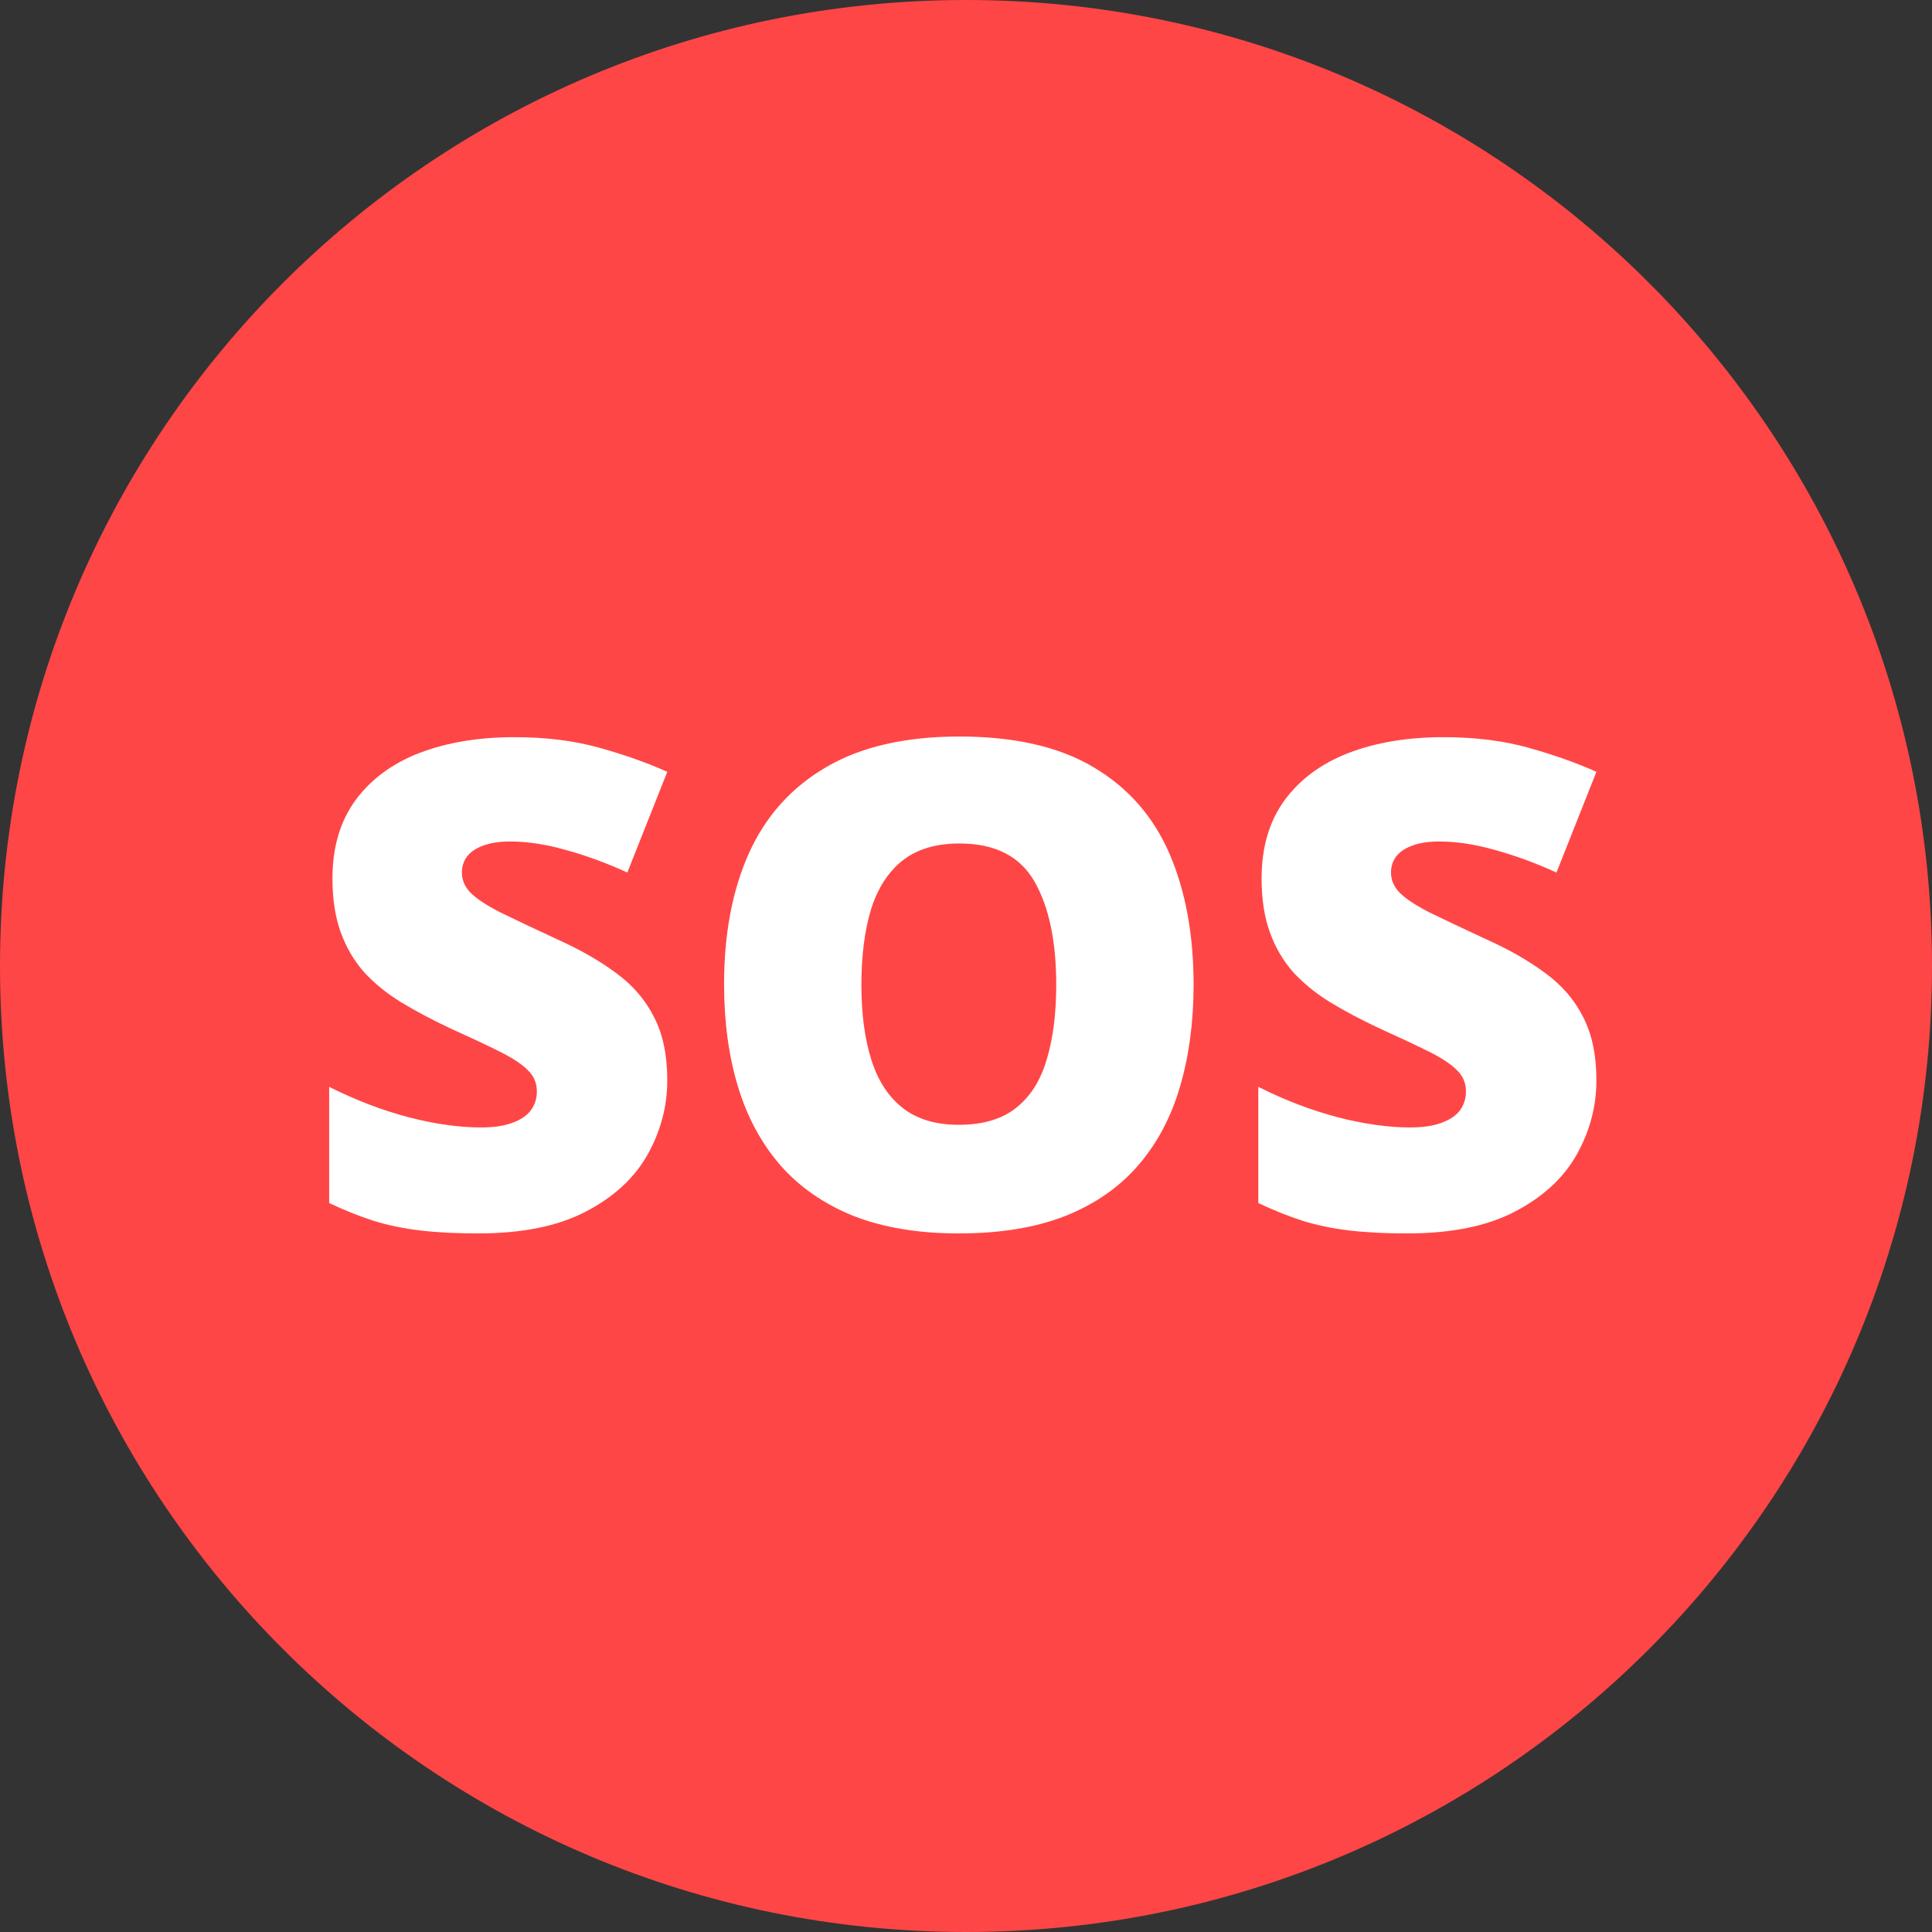 <svg width="50" height="50" viewBox="0 0 50 50" fill="none" xmlns="http://www.w3.org/2000/svg">
<rect x="0" y="0" width="50" height="50" fill="#333333" stroke="none"/>
<g clip-path="url(#clip0_1_46)">
<path d="M25 50C38.807 50 50 38.807 50 25C50 11.193 38.807 0 25 0C11.193 0 0 11.193 0 25C0 38.807 11.193 50 25 50Z" fill="#FF4646"/>
<path d="M17.269 27.956C17.269 28.634 17.098 29.278 16.756 29.887C16.415 30.491 15.882 30.981 15.158 31.357C14.441 31.733 13.512 31.921 12.373 31.921C11.803 31.921 11.302 31.895 10.869 31.844C10.442 31.793 10.043 31.71 9.673 31.596C9.302 31.477 8.918 31.323 8.519 31.135V28.127C9.197 28.469 9.881 28.731 10.57 28.913C11.259 29.09 11.883 29.178 12.441 29.178C12.777 29.178 13.051 29.138 13.261 29.058C13.478 28.979 13.637 28.87 13.74 28.734C13.842 28.591 13.894 28.429 13.894 28.247C13.894 28.03 13.817 27.848 13.663 27.7C13.515 27.546 13.276 27.387 12.945 27.221C12.615 27.056 12.179 26.851 11.638 26.606C11.177 26.39 10.758 26.167 10.382 25.939C10.011 25.712 9.693 25.453 9.425 25.162C9.163 24.866 8.961 24.521 8.818 24.128C8.676 23.735 8.604 23.271 8.604 22.735C8.604 21.932 8.801 21.26 9.194 20.718C9.593 20.172 10.145 19.762 10.852 19.488C11.564 19.215 12.384 19.078 13.313 19.078C14.127 19.078 14.859 19.169 15.509 19.351C16.164 19.534 16.751 19.741 17.269 19.975L16.235 22.581C15.7 22.336 15.173 22.143 14.654 22C14.136 21.852 13.655 21.778 13.21 21.778C12.92 21.778 12.68 21.815 12.492 21.889C12.31 21.957 12.173 22.052 12.082 22.171C11.997 22.291 11.954 22.427 11.954 22.581C11.954 22.775 12.028 22.949 12.176 23.102C12.33 23.256 12.584 23.424 12.937 23.607C13.296 23.783 13.783 24.014 14.398 24.299C15.008 24.572 15.526 24.869 15.953 25.188C16.38 25.501 16.705 25.88 16.927 26.324C17.155 26.762 17.269 27.307 17.269 27.956ZM30.89 25.486C30.89 26.449 30.773 27.326 30.539 28.119C30.311 28.904 29.953 29.582 29.463 30.152C28.973 30.722 28.343 31.16 27.574 31.468C26.805 31.77 25.885 31.921 24.814 31.921C23.766 31.921 22.857 31.77 22.088 31.468C21.325 31.16 20.695 30.724 20.2 30.161C19.704 29.591 19.337 28.91 19.098 28.119C18.858 27.326 18.739 26.444 18.739 25.47C18.739 24.171 18.952 23.043 19.38 22.086C19.813 21.123 20.479 20.38 21.379 19.855C22.279 19.326 23.43 19.061 24.831 19.061C26.256 19.061 27.412 19.326 28.3 19.855C29.195 20.385 29.85 21.131 30.266 22.094C30.682 23.057 30.89 24.188 30.89 25.486ZM22.293 25.486C22.293 26.238 22.379 26.885 22.55 27.426C22.721 27.968 22.991 28.383 23.362 28.674C23.732 28.964 24.216 29.11 24.814 29.11C25.435 29.11 25.928 28.964 26.293 28.674C26.663 28.383 26.928 27.968 27.087 27.426C27.252 26.885 27.335 26.238 27.335 25.486C27.335 24.359 27.147 23.467 26.771 22.812C26.395 22.157 25.748 21.829 24.831 21.829C24.222 21.829 23.729 21.977 23.353 22.274C22.983 22.57 22.712 22.991 22.541 23.538C22.376 24.085 22.293 24.735 22.293 25.486ZM41.315 27.956C41.315 28.634 41.144 29.278 40.802 29.887C40.46 30.491 39.927 30.981 39.204 31.357C38.486 31.733 37.557 31.921 36.418 31.921C35.849 31.921 35.347 31.895 34.914 31.844C34.487 31.793 34.088 31.71 33.718 31.596C33.348 31.477 32.963 31.323 32.565 31.135V28.127C33.242 28.469 33.926 28.731 34.615 28.913C35.304 29.09 35.928 29.178 36.486 29.178C36.823 29.178 37.096 29.138 37.307 29.058C37.523 28.979 37.683 28.87 37.785 28.734C37.888 28.591 37.939 28.429 37.939 28.247C37.939 28.03 37.862 27.848 37.709 27.7C37.56 27.546 37.321 27.387 36.991 27.221C36.66 27.056 36.224 26.851 35.683 26.606C35.222 26.39 34.803 26.167 34.427 25.939C34.057 25.712 33.738 25.453 33.47 25.162C33.208 24.866 33.006 24.521 32.864 24.128C32.721 23.735 32.65 23.271 32.65 22.735C32.65 21.932 32.846 21.26 33.239 20.718C33.638 20.172 34.191 19.762 34.897 19.488C35.609 19.215 36.429 19.078 37.358 19.078C38.173 19.078 38.905 19.169 39.554 19.351C40.209 19.534 40.796 19.741 41.315 19.975L40.281 22.581C39.745 22.336 39.218 22.143 38.7 22C38.181 21.852 37.7 21.778 37.255 21.778C36.965 21.778 36.726 21.815 36.538 21.889C36.355 21.957 36.219 22.052 36.128 22.171C36.042 22.291 35.999 22.427 35.999 22.581C35.999 22.775 36.074 22.949 36.222 23.102C36.376 23.256 36.629 23.424 36.982 23.607C37.341 23.783 37.828 24.014 38.443 24.299C39.053 24.572 39.571 24.869 39.998 25.188C40.426 25.501 40.751 25.88 40.973 26.324C41.2 26.762 41.315 27.307 41.315 27.956Z" fill="white"/>
</g>
<defs>
<clipPath id="clip0_1_46">
<rect width="50" height="50" fill="white"/>
</clipPath>
</defs>
</svg>
